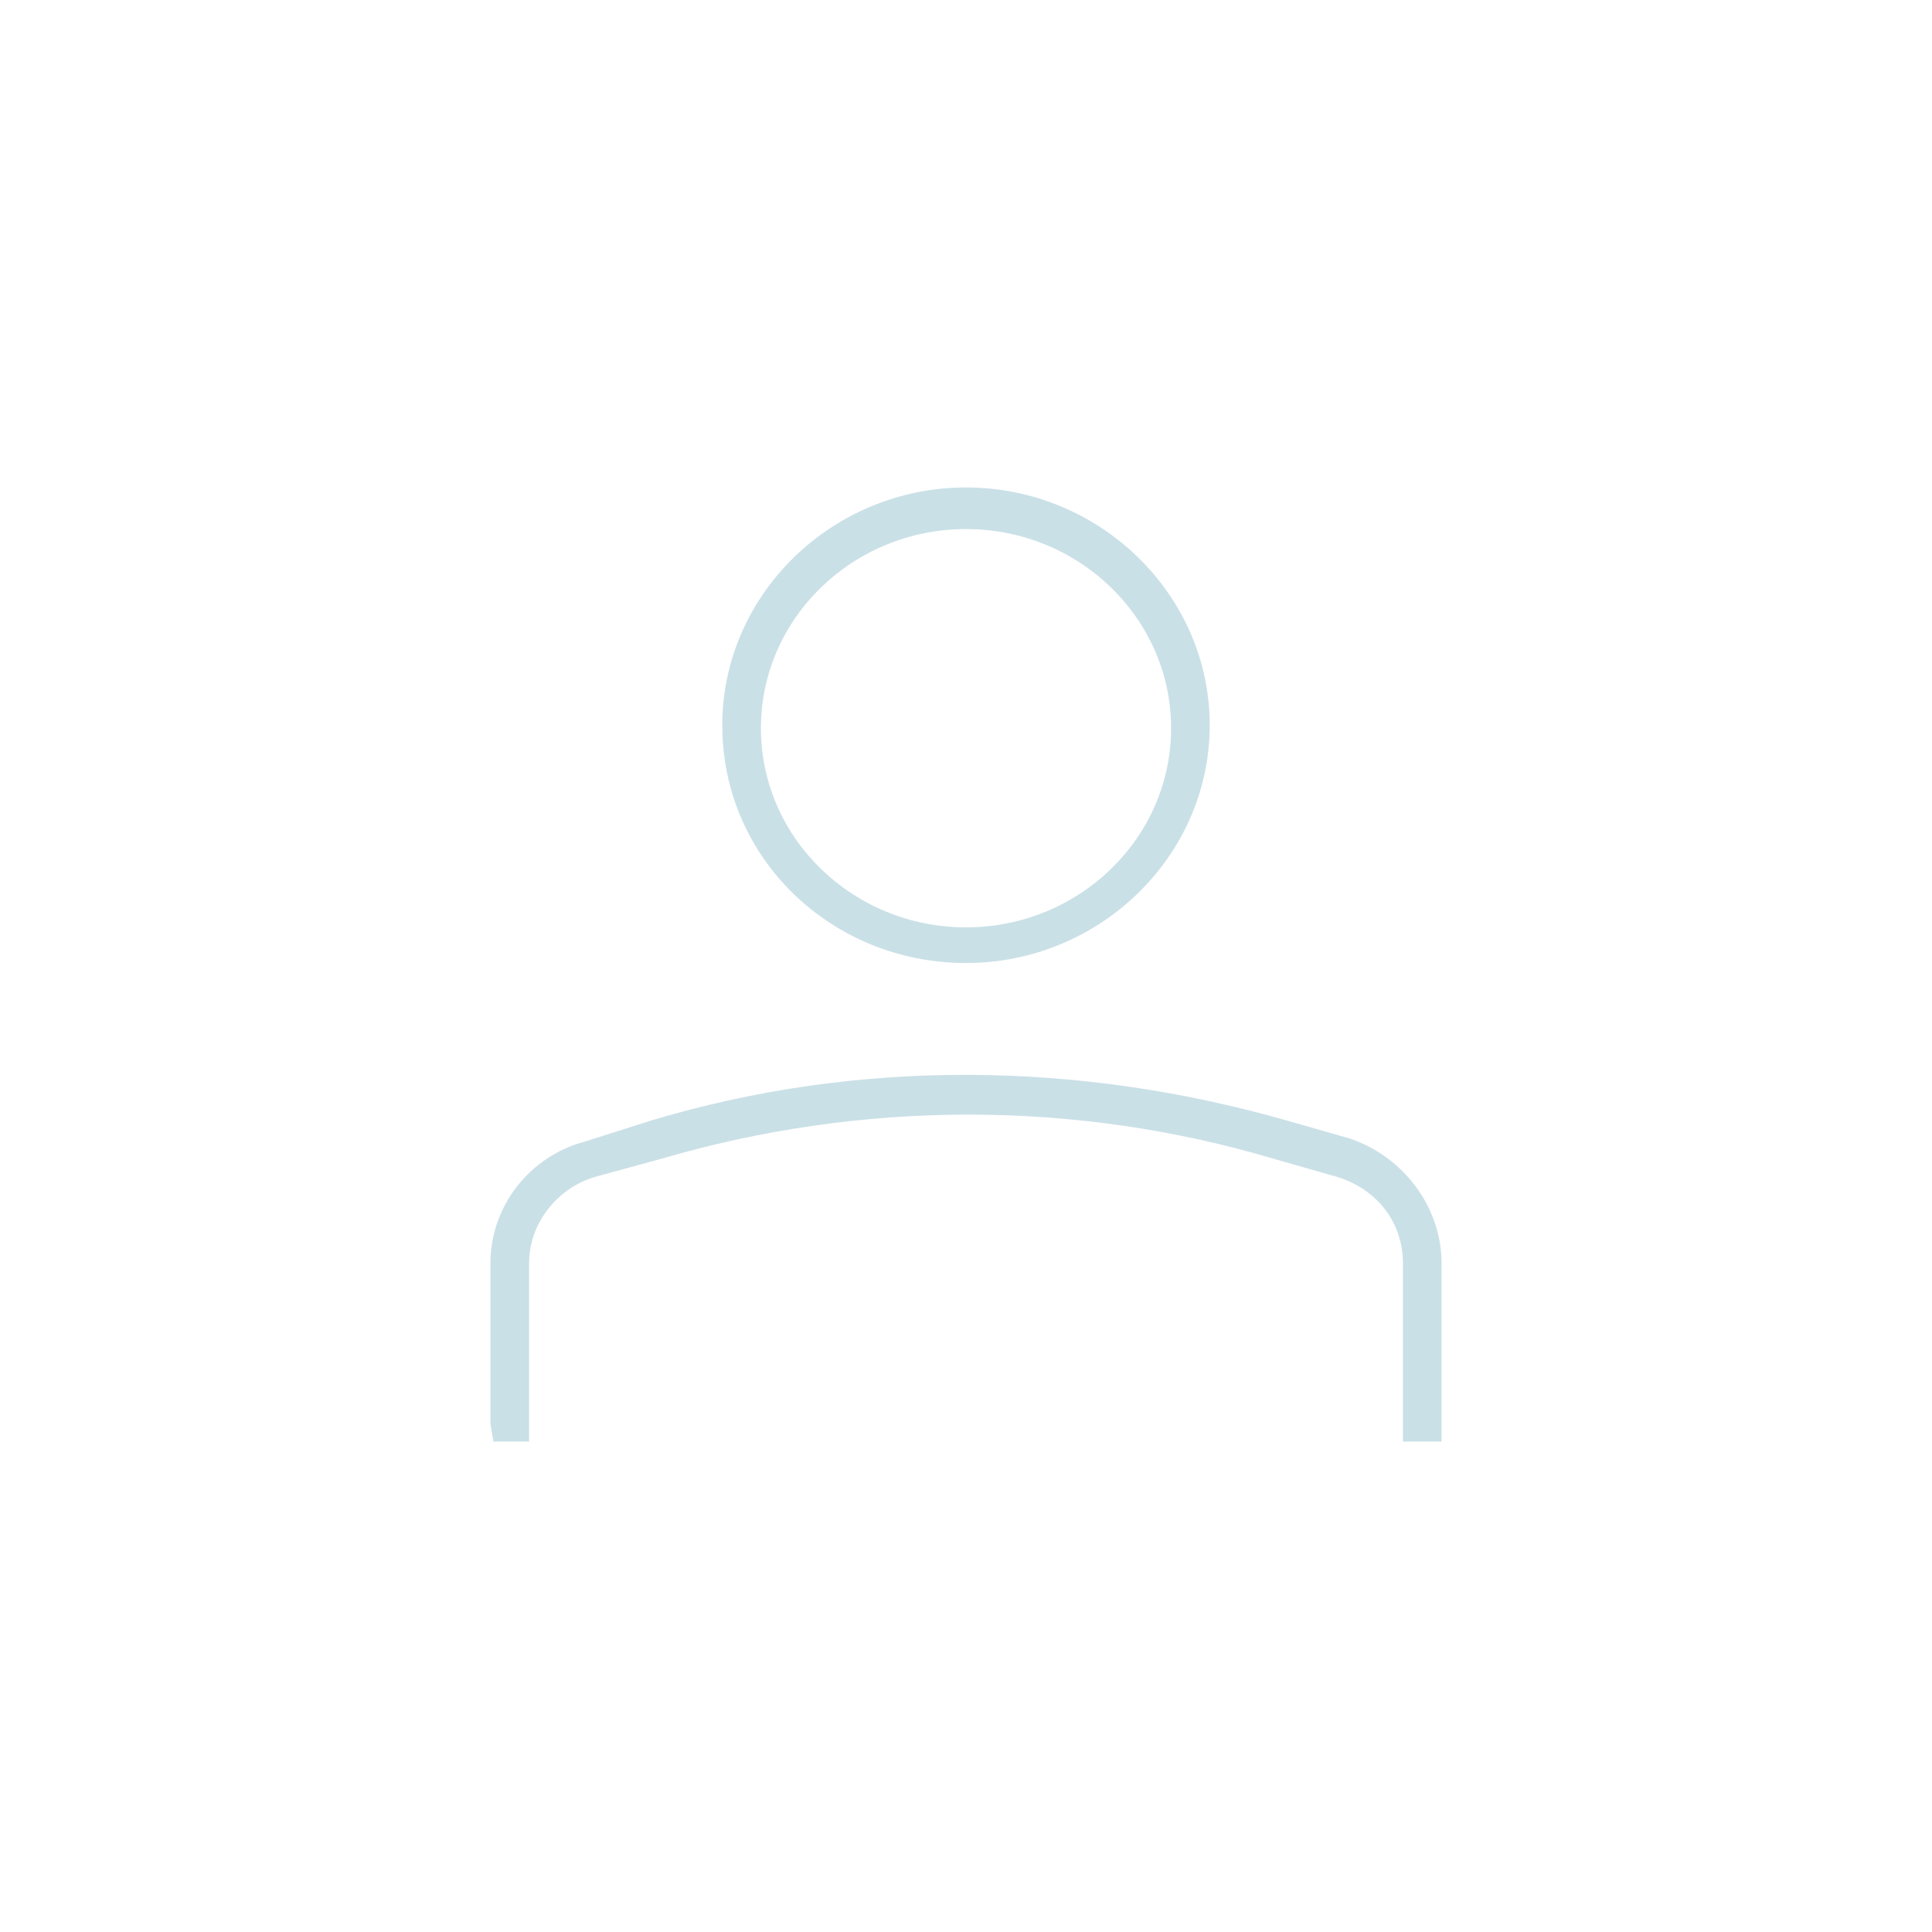 <svg
    xmlns="http://www.w3.org/2000/svg"
    fill="#CAE0E7"
    viewBox="0 0 65 65"
>
    <path d="M32.5 32.4c4.5 0 8.2-3.6 8.2-8s-3.7-8-8.2-8c-4.5 0-8.2 3.6-8.2 8 0 4.5 3.7 8 8.2 8zm0-14.6c3.8 0 6.9 3 6.9 6.7s-3.1 6.7-6.9 6.7c-3.8 0-6.9-3-6.9-6.7s3.1-6.7 6.9-6.7zm16 24.7v6h-1.3v-6c0-1.4-.9-2.5-2.2-2.9l-2.1-.6c-6.7-2-13.9-2-20.7 0l-2.2.6c-1.3.4-2.2 1.6-2.2 2.9v6h-1.2l-.1-.6v-5.4c0-1.9 1.3-3.6 3.2-4.1l2.2-.7c7-2.1 14.4-2 21.4 0l2.1.6c1.8.6 3.1 2.3 3.1 4.2z"></path>
</svg>
